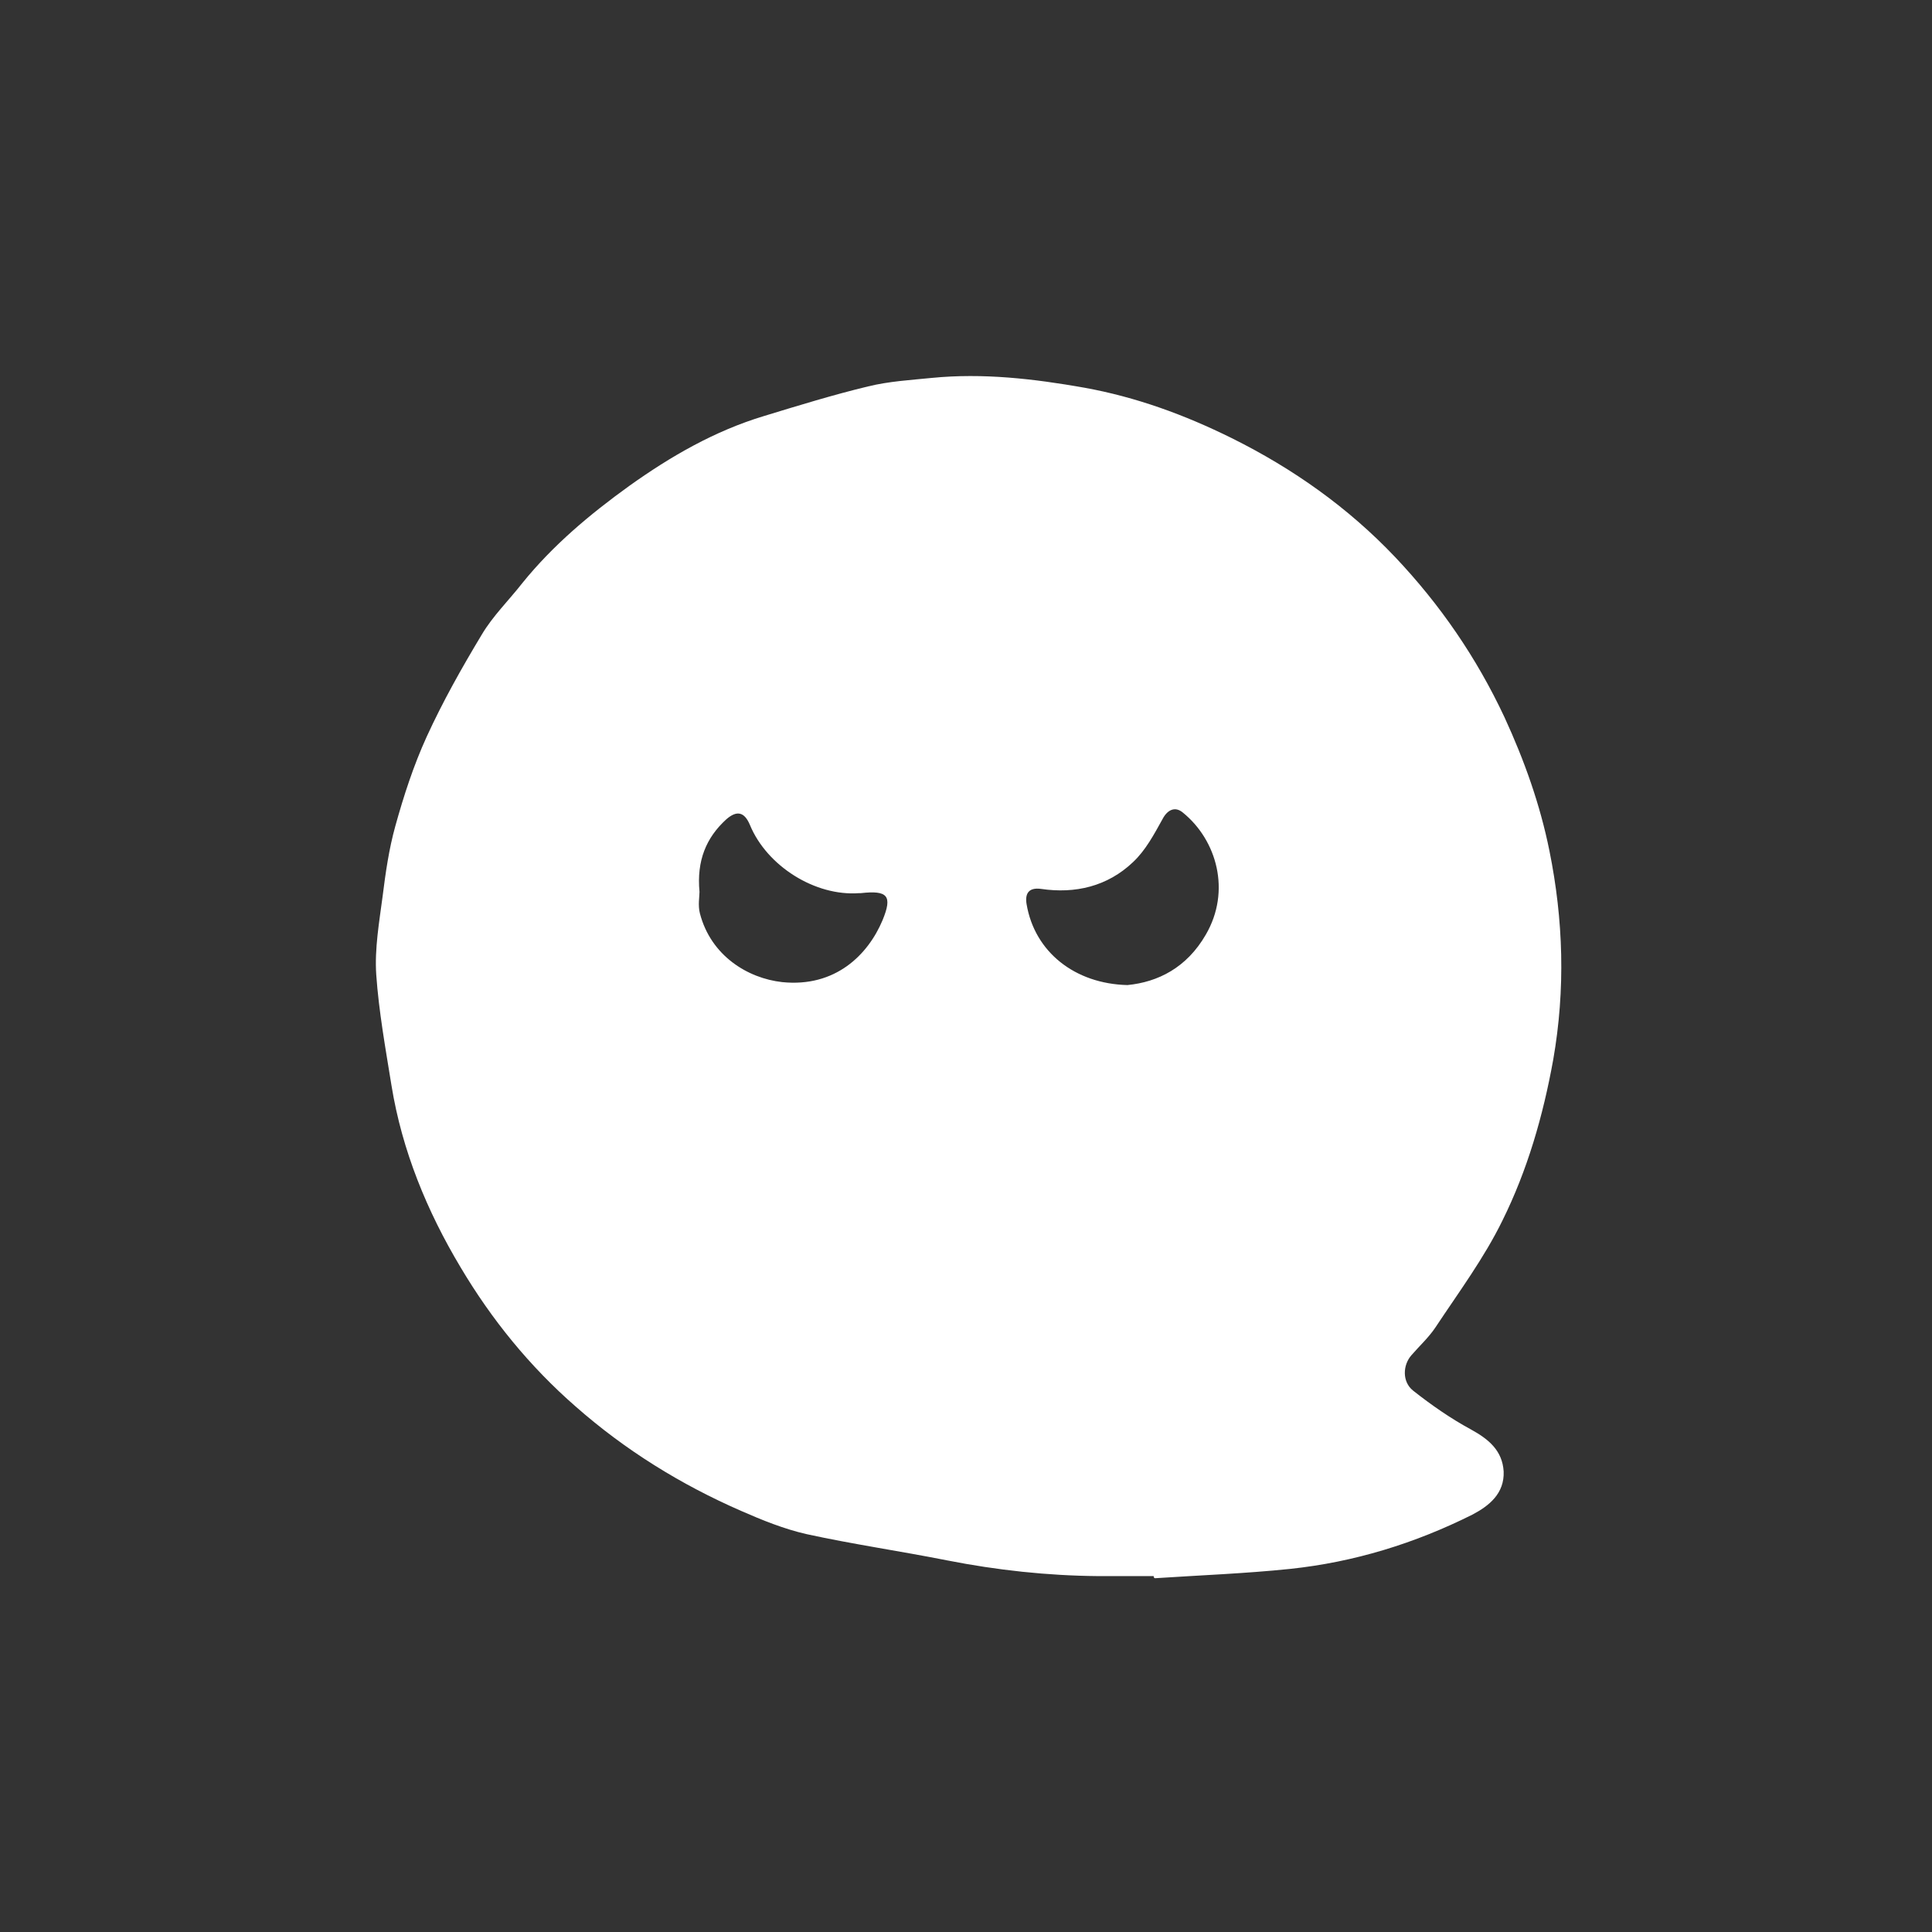 <?xml version="1.0" encoding="utf-8"?>
<!-- Generator: Adobe Illustrator 19.0.0, SVG Export Plug-In . SVG Version: 6.00 Build 0)  -->
<svg version="1.1" id="Livello_1" xmlns="http://www.w3.org/2000/svg" xmlns:xlink="http://www.w3.org/1999/xlink" x="0px" y="0px"
	 viewBox="0 0 456 456" style="enable-background:new 0 0 456 456;" xml:space="preserve">
<rect x="0" y="0" width="456" height="456" fill="#333333" stroke="none"/>
<style type="text/css">
	.st0{fill:#FFFFFF;}
</style>
<g>
	<path class="st0" d="M272.3,372c-4.4,0-8.7,0-13.1,0c-12-0.1-23.9-1.4-35.6-3.7c-11.1-2.2-22.2-3.8-33.2-6.2
		c-5.3-1.2-10.5-3.3-15.5-5.5c-14.2-6.2-27.3-14.3-39-24.6c-10.9-9.5-19.9-20.6-27.2-32.9c-7.9-13.2-13.8-27.5-16.3-42.9
		c-1.4-8.7-3-17.5-3.6-26.2c-0.4-6.1,0.7-12.3,1.5-18.4c0.7-5.6,1.5-11.2,3-16.6c2-7.2,4.3-14.3,7.4-21.1c3.8-8.3,8.3-16.3,13-24.1
		c2.6-4.4,6.4-8.1,9.6-12.2c7.2-8.9,15.9-16.2,25.2-22.9c9.8-7,20.2-13,31.8-16.5c8.2-2.5,16.3-5,24.6-7c4.9-1.2,10-1.5,15-2
		c12.1-1.2,24.1,0.2,36,2.3c12.2,2.2,23.7,6.4,34.8,11.9c14.5,7.2,27.5,16.4,38.6,28.1c10.6,11.2,19.2,23.7,25.8,37.8
		c4.7,10.2,8.4,20.6,10.6,31.5c3.3,16.3,3.8,32.7,0.9,49.3c-2.4,13.3-6.1,26.1-12,38c-4.3,8.8-10.3,16.9-15.8,25.2
		c-1.6,2.4-3.8,4.4-5.7,6.6c-2,2.3-2.2,6.2,0.4,8.3c4.3,3.4,8.9,6.6,13.7,9.2c4.2,2.3,7.4,5,7.7,9.9c0.2,5.2-3.4,8.1-7.4,10.2
		c-13.6,6.8-27.9,11.2-43,12.8c-10.6,1.1-21.3,1.5-31.9,2.2C272.3,372.4,272.3,372.2,272.3,372z M266.1,232.5
		c7.2-0.7,14-4.1,18.5-11.9c6-10.3,2.6-22.3-5.4-28.8c-1.9-1.6-3.7-0.6-4.8,1.5c-2,3.6-4,7.4-7,10.2c-6,5.7-13.6,7.5-21.7,6.3
		c-3-0.4-3.8,1.2-3.4,3.6C244.2,224.7,253.7,232.2,266.1,232.5z M165.1,210.5c0,1.1-0.4,3.2,0.1,5.1c2.6,10,11.3,15.3,19.4,16.2
		c12.6,1.3,20.3-6.5,23.7-14.6c2.4-5.8,1.2-7.1-5.1-6.4c-0.1,0-0.2,0-0.4,0c-10.4,0.8-21.8-6.4-25.8-16.1c-1.3-3.1-3.1-3.5-5.6-1.3
		C166.7,197.7,164.4,203.1,165.1,210.5z"/>
</g>
</svg>
